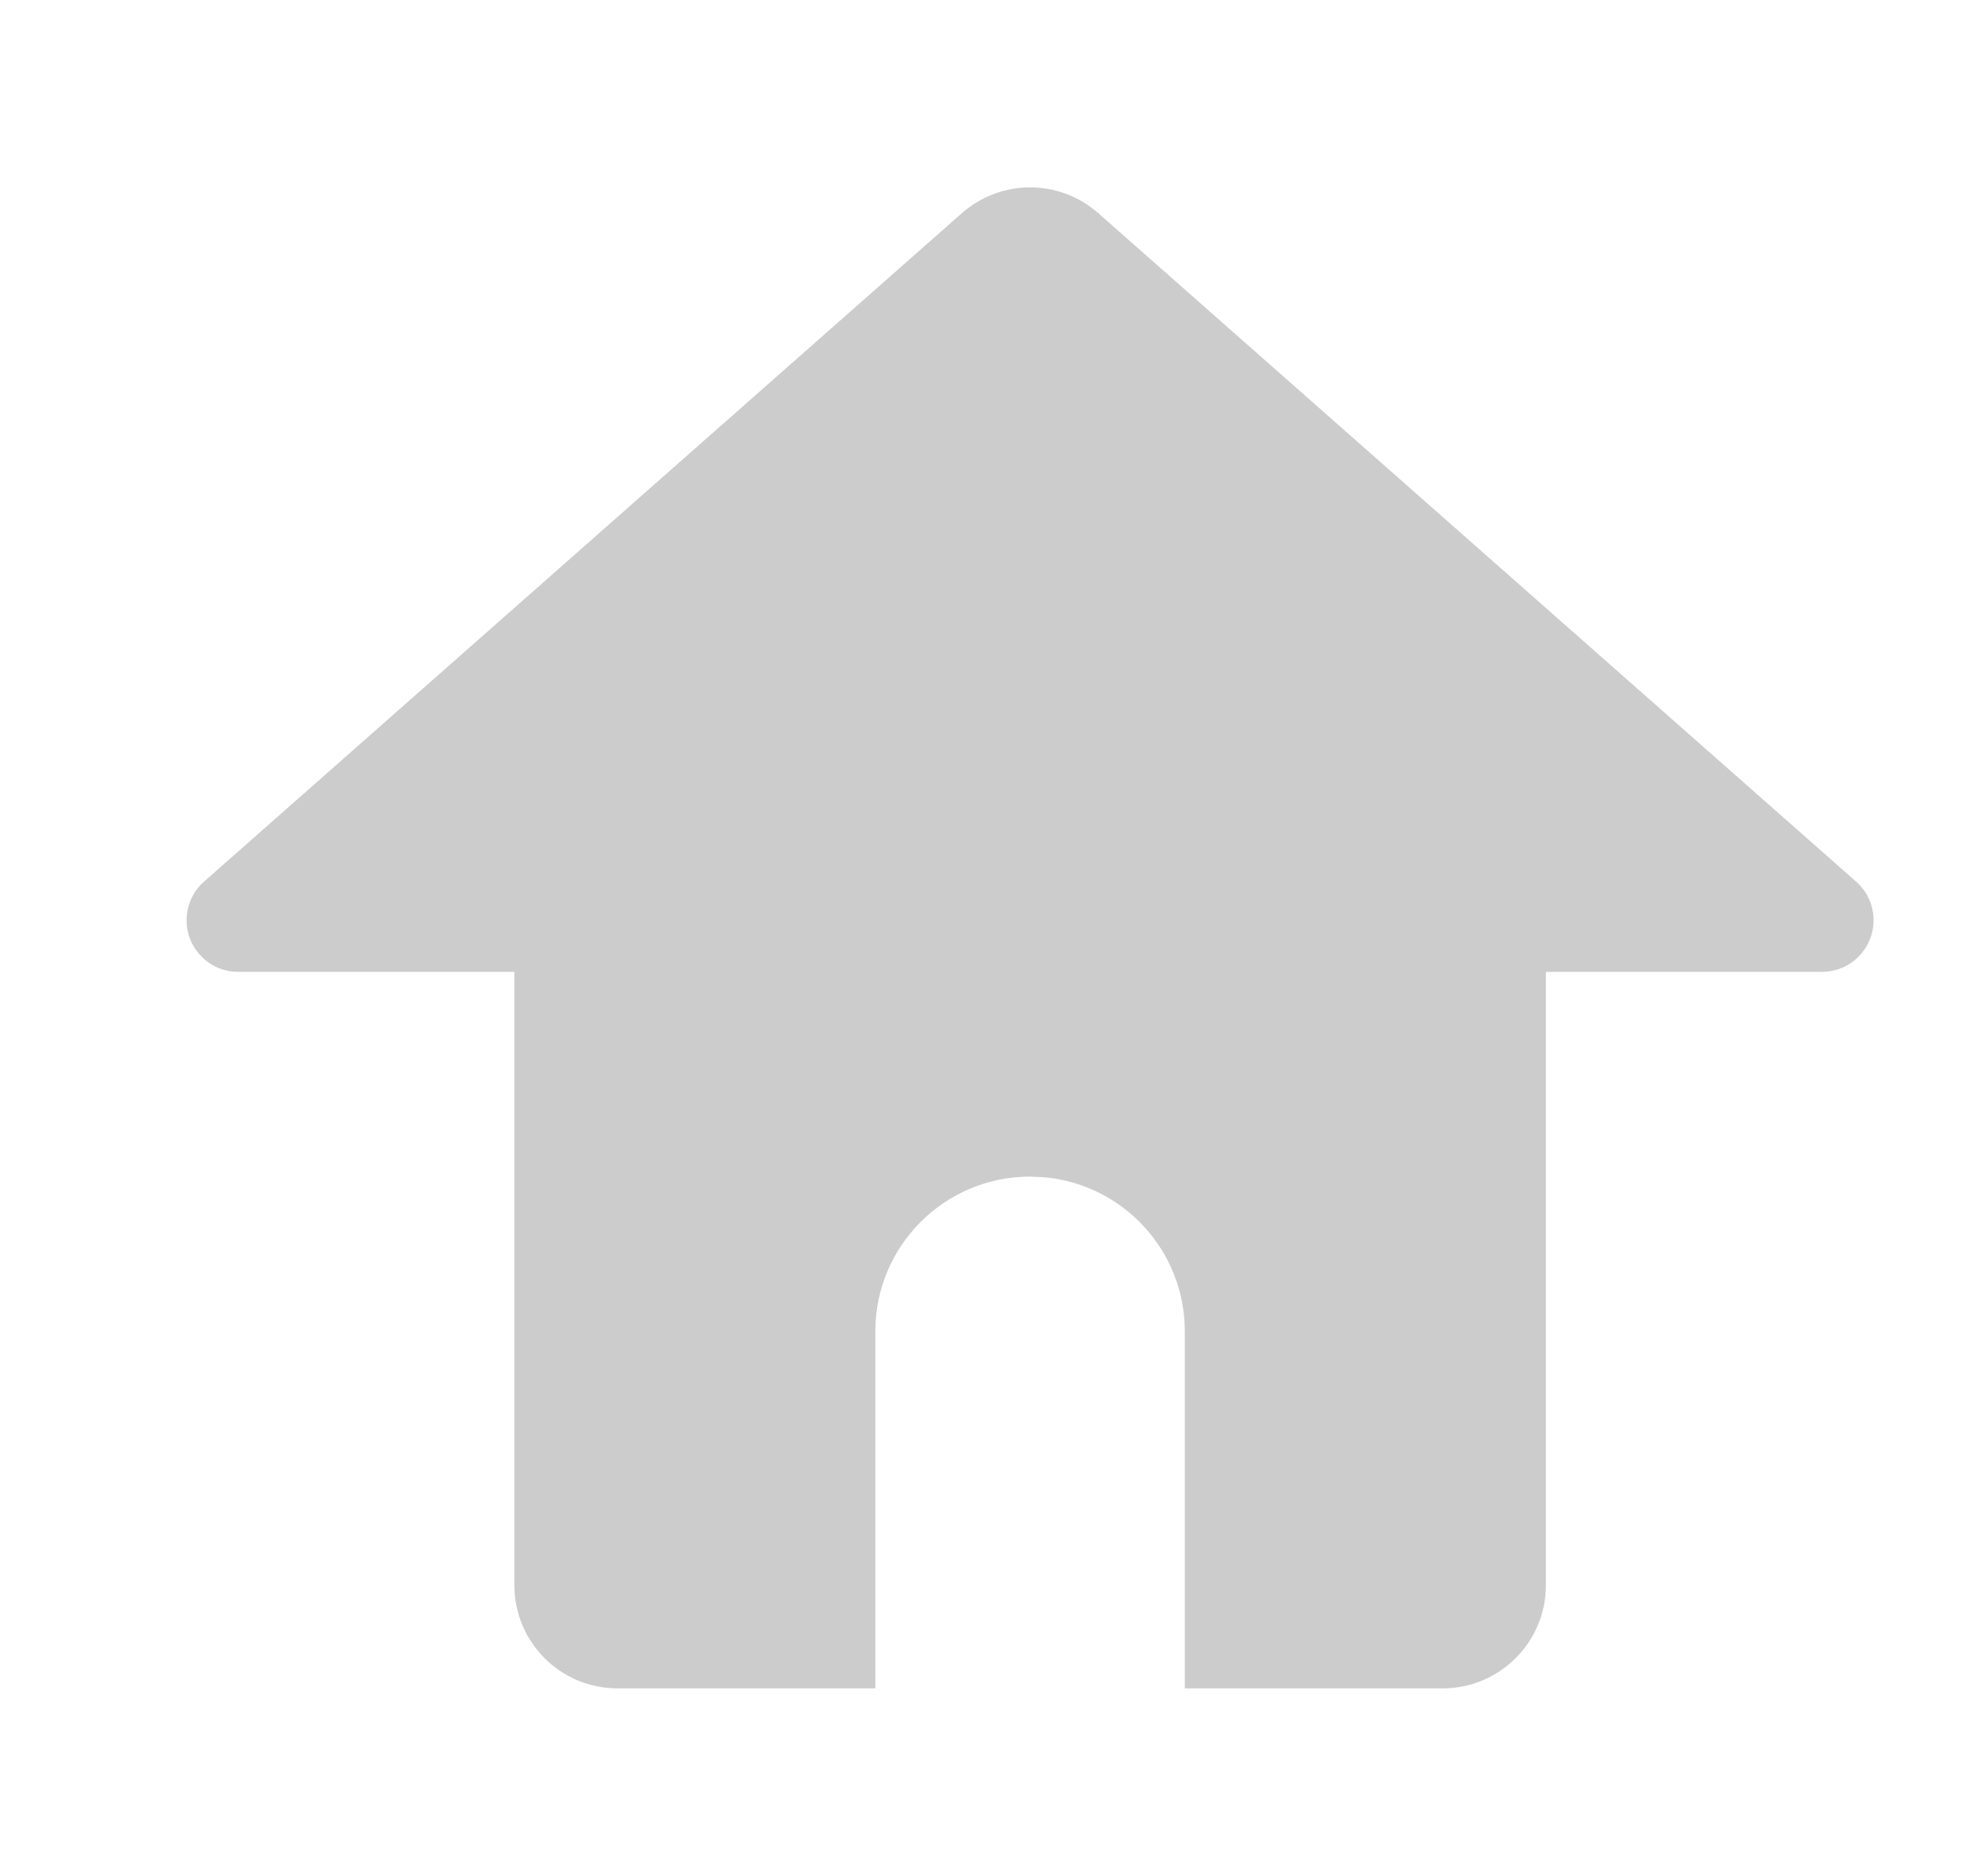 <svg width="21" height="20" viewBox="0 0 21 20" fill="none" xmlns="http://www.w3.org/2000/svg">
<g opacity="0.2" clip-path="url(#clip0_4_3998)">
<g clip-path="url(#clip1_4_3998)">
<path fill-rule="evenodd" clip-rule="evenodd" d="M11.708 2.273L19.786 9.399C20.014 9.6 20.035 9.947 19.834 10.175C19.73 10.293 19.58 10.361 19.422 10.361H16.479V16.9C16.479 17.508 15.986 18 15.379 18H12.63L12.63 14.193C12.63 13.33 11.967 12.622 11.123 12.55L10.981 12.544C10.07 12.544 9.331 13.282 9.331 14.193L9.331 18H6.583C5.975 18 5.483 17.508 5.483 16.9V10.361H2.539C2.236 10.361 1.989 10.115 1.989 9.811C1.989 9.653 2.057 9.503 2.175 9.399L10.253 2.273C10.669 1.906 11.293 1.906 11.708 2.273Z" fill="black"/>
</g>
</g>
<defs>
<clipPath id="clip0_4_3998">
<rect width="20" height="20" fill="white" transform="translate(0.98)"/>
</clipPath>
<clipPath id="clip1_4_3998">
<rect width="20" height="20" fill="white" transform="translate(0.98)"/>
</clipPath>
</defs>
</svg>
